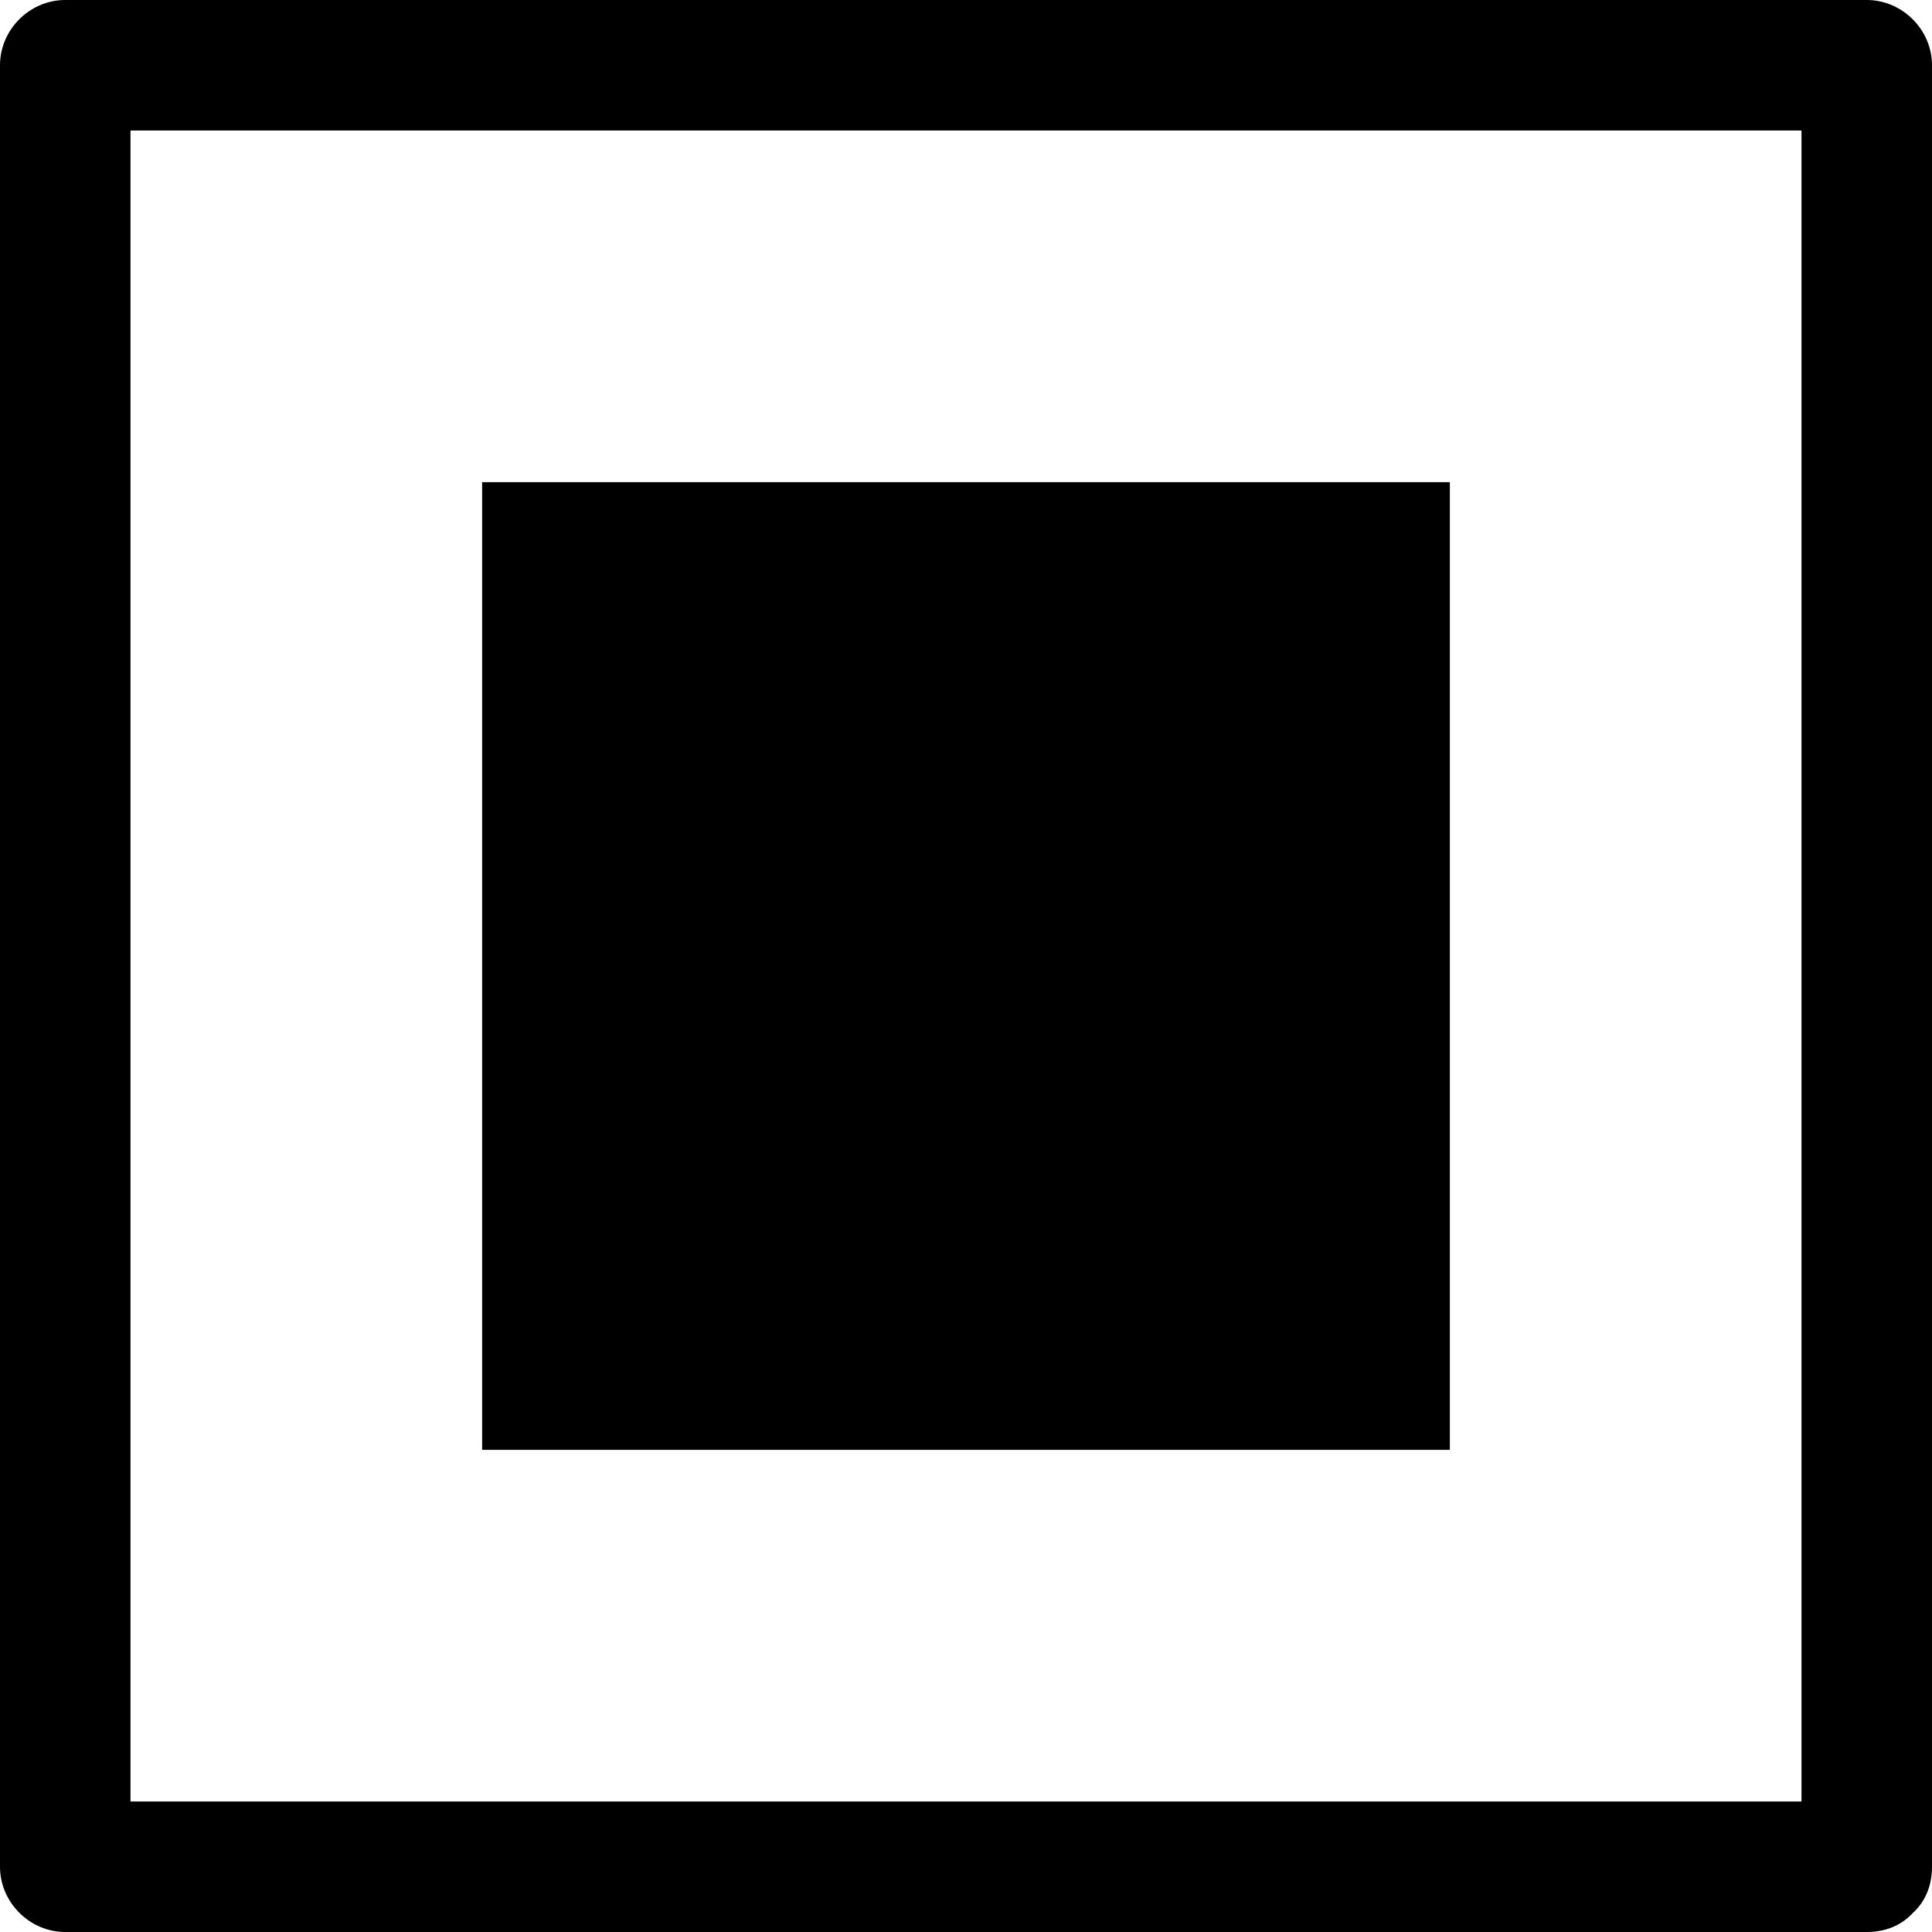 <?xml version="1.0" encoding="utf-8"?>
<!-- Generator: Adobe Illustrator 16.0.0, SVG Export Plug-In . SVG Version: 6.00 Build 0)  -->
<!DOCTYPE svg PUBLIC "-//W3C//DTD SVG 1.1//EN" "http://www.w3.org/Graphics/SVG/1.1/DTD/svg11.dtd">
<svg version="1.1" id="Layer_1" xmlns="http://www.w3.org/2000/svg" xmlns:xlink="http://www.w3.org/1999/xlink" x="0px" y="0px"
	 width="141.982px" height="141.982px" viewBox="0 0 141.982 141.982" enable-background="new 0 0 141.982 141.982"
	 xml:space="preserve">
<g>
	<g>
		<path stroke="#000000" stroke-width="0.25" stroke-miterlimit="10" d="M137.185,132.516c-43.657,0-87.313,0-130.97,0
			c-0.472,0-0.946,0-1.42,0c1.558,1.558,3.113,3.113,4.67,4.669c0-43.658,0-87.313,0-130.969c0-0.475,0-0.948,0-1.421
			c-1.557,1.557-3.112,3.113-4.67,4.67c43.657,0,87.313,0,130.969,0c0.476,0,0.948,0,1.421,0c-1.558-1.557-3.113-3.113-4.669-4.67
			c0,43.657,0,87.313,0,130.969c0,0.476,0,0.949,0,1.421c0,6.025,9.341,6.025,9.341,0c0-43.658,0-87.313,0-130.97
			c0-0.473,0-0.946,0-1.42c0-2.546-2.126-4.67-4.672-4.67c-43.657,0-87.313,0-130.97,0c-0.472,0-0.946,0-1.42,0
			c-2.546,0-4.67,2.125-4.67,4.67c0,43.657,0,87.313,0,130.969c0,0.476,0,0.949,0,1.421c0,2.548,2.125,4.672,4.67,4.672
			c43.657,0,87.313,0,130.969,0c0.476,0,0.948,0,1.421,0C143.208,141.857,143.208,132.516,137.185,132.516z"/>
	</g>
</g>
<rect x="35.557" y="35.558" stroke="#000000" stroke-width="0.25" stroke-miterlimit="10" width="70.867" height="70.866"/>
</svg>

